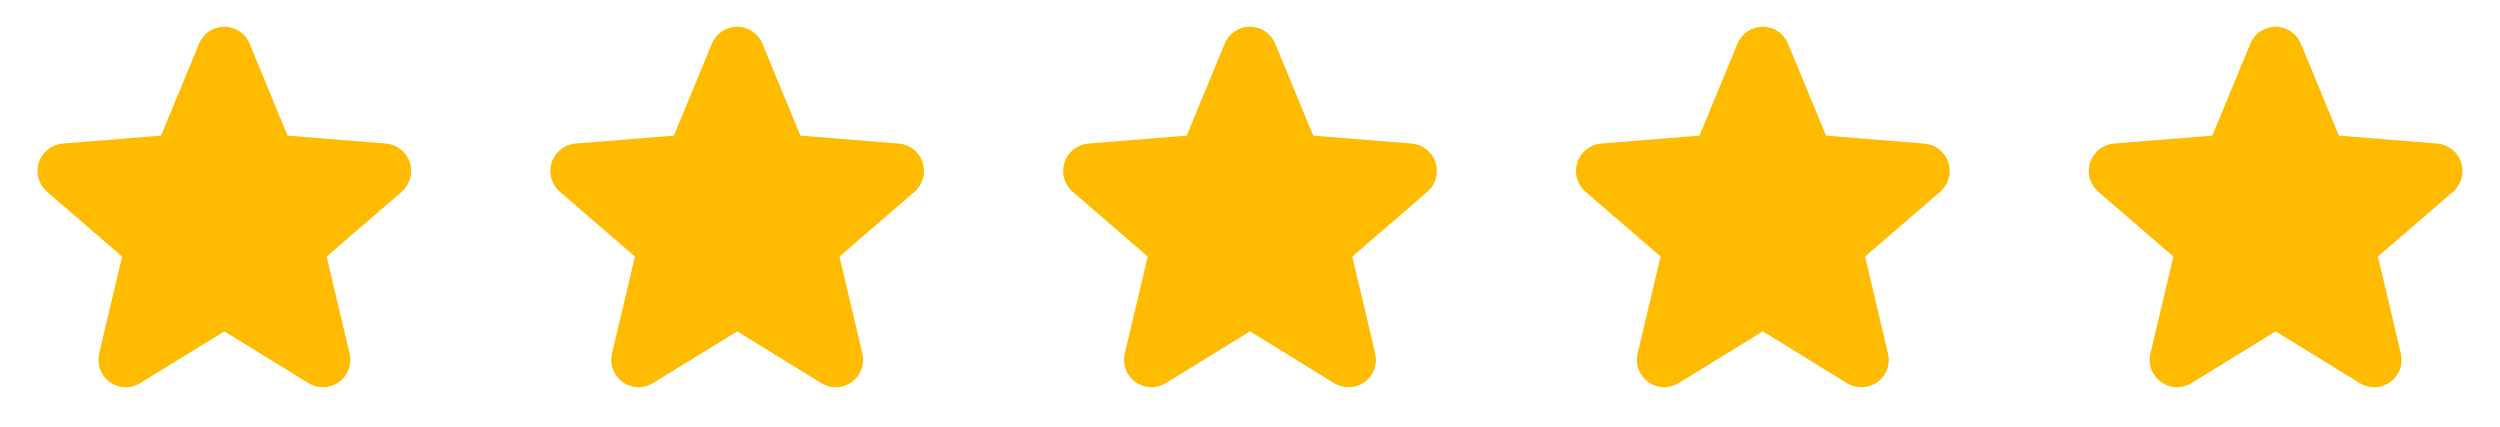 <svg width="117" height="20" viewBox="0 0 117 20" fill="none" xmlns="http://www.w3.org/2000/svg">
<path d="M18.804 8.973L15.288 12.006L16.359 16.543C16.418 16.789 16.403 17.047 16.316 17.285C16.228 17.523 16.072 17.729 15.867 17.878C15.662 18.027 15.418 18.112 15.165 18.122C14.912 18.132 14.661 18.067 14.445 17.935L10.5 15.507L6.552 17.935C6.336 18.066 6.086 18.131 5.833 18.12C5.581 18.11 5.337 18.025 5.133 17.876C4.928 17.727 4.772 17.521 4.685 17.284C4.597 17.047 4.582 16.789 4.641 16.543L5.716 12.006L2.2 8.973C2.009 8.807 1.871 8.59 1.802 8.346C1.734 8.103 1.739 7.845 1.817 7.604C1.895 7.364 2.042 7.152 2.239 6.994C2.437 6.837 2.676 6.741 2.928 6.719L7.537 6.347L9.316 2.044C9.412 1.809 9.576 1.609 9.786 1.467C9.997 1.326 10.245 1.251 10.498 1.251C10.752 1.251 10.999 1.326 11.21 1.467C11.42 1.609 11.584 1.809 11.68 2.044L13.458 6.347L18.067 6.719C18.319 6.74 18.56 6.835 18.758 6.993C18.956 7.15 19.104 7.362 19.182 7.603C19.26 7.844 19.265 8.102 19.197 8.346C19.129 8.59 18.991 8.808 18.799 8.973L18.804 8.973Z" fill="#FFBB00"/>
<path d="M42.804 8.973L39.288 12.006L40.359 16.543C40.418 16.789 40.403 17.047 40.316 17.285C40.228 17.523 40.072 17.729 39.867 17.878C39.662 18.027 39.418 18.112 39.165 18.122C38.912 18.132 38.661 18.067 38.445 17.935L34.5 15.507L30.552 17.935C30.336 18.066 30.086 18.131 29.834 18.12C29.581 18.11 29.337 18.025 29.133 17.876C28.928 17.727 28.772 17.521 28.685 17.284C28.597 17.047 28.582 16.789 28.641 16.543L29.716 12.006L26.2 8.973C26.009 8.807 25.87 8.59 25.802 8.346C25.734 8.103 25.739 7.845 25.817 7.604C25.895 7.364 26.042 7.152 26.239 6.994C26.437 6.837 26.676 6.741 26.928 6.719L31.538 6.347L33.316 2.044C33.412 1.809 33.576 1.609 33.786 1.467C33.997 1.326 34.245 1.251 34.498 1.251C34.752 1.251 34.999 1.326 35.21 1.467C35.42 1.609 35.584 1.809 35.68 2.044L37.458 6.347L42.067 6.719C42.319 6.74 42.56 6.835 42.758 6.993C42.956 7.15 43.104 7.362 43.182 7.603C43.26 7.844 43.265 8.102 43.197 8.346C43.129 8.59 42.991 8.808 42.799 8.973L42.804 8.973Z" fill="#FFBB00"/>
<path d="M66.804 8.973L63.288 12.006L64.359 16.543C64.418 16.789 64.403 17.047 64.316 17.285C64.228 17.523 64.072 17.729 63.867 17.878C63.662 18.027 63.418 18.112 63.165 18.122C62.912 18.132 62.661 18.067 62.445 17.935L58.5 15.507L54.552 17.935C54.336 18.066 54.086 18.131 53.834 18.12C53.581 18.11 53.337 18.025 53.133 17.876C52.928 17.727 52.772 17.521 52.685 17.284C52.597 17.047 52.582 16.789 52.641 16.543L53.716 12.006L50.2 8.973C50.009 8.807 49.87 8.59 49.802 8.346C49.734 8.103 49.739 7.845 49.817 7.604C49.895 7.364 50.042 7.152 50.239 6.994C50.437 6.837 50.676 6.741 50.928 6.719L55.538 6.347L57.316 2.044C57.412 1.809 57.576 1.609 57.786 1.467C57.997 1.326 58.245 1.251 58.498 1.251C58.752 1.251 58.999 1.326 59.21 1.467C59.42 1.609 59.584 1.809 59.68 2.044L61.458 6.347L66.067 6.719C66.319 6.74 66.56 6.835 66.758 6.993C66.956 7.15 67.104 7.362 67.182 7.603C67.26 7.844 67.265 8.102 67.197 8.346C67.129 8.59 66.991 8.808 66.799 8.973L66.804 8.973Z" fill="#FFBB00"/>
<path d="M90.804 8.973L87.288 12.006L88.359 16.543C88.418 16.789 88.403 17.047 88.316 17.285C88.228 17.523 88.072 17.729 87.867 17.878C87.662 18.027 87.418 18.112 87.165 18.122C86.912 18.132 86.661 18.067 86.445 17.935L82.5 15.507L78.552 17.935C78.336 18.066 78.086 18.131 77.834 18.12C77.581 18.11 77.337 18.025 77.133 17.876C76.928 17.727 76.772 17.521 76.685 17.284C76.597 17.047 76.582 16.789 76.641 16.543L77.716 12.006L74.2 8.973C74.009 8.807 73.871 8.59 73.802 8.346C73.734 8.103 73.74 7.845 73.817 7.604C73.895 7.364 74.042 7.152 74.239 6.994C74.437 6.837 74.676 6.741 74.928 6.719L79.537 6.347L81.316 2.044C81.412 1.809 81.576 1.609 81.786 1.467C81.997 1.326 82.245 1.251 82.498 1.251C82.751 1.251 82.999 1.326 83.21 1.467C83.42 1.609 83.584 1.809 83.68 2.044L85.458 6.347L90.067 6.719C90.319 6.74 90.56 6.835 90.758 6.993C90.956 7.15 91.104 7.362 91.182 7.603C91.26 7.844 91.265 8.102 91.197 8.346C91.129 8.59 90.991 8.808 90.799 8.973L90.804 8.973Z" fill="#FFBB00"/>
<path d="M114.804 8.973L111.288 12.006L112.359 16.543C112.418 16.789 112.403 17.047 112.316 17.285C112.228 17.523 112.072 17.729 111.867 17.878C111.662 18.027 111.418 18.112 111.165 18.122C110.912 18.132 110.661 18.067 110.445 17.935L106.5 15.507L102.552 17.935C102.336 18.066 102.086 18.131 101.833 18.12C101.581 18.11 101.337 18.025 101.133 17.876C100.928 17.727 100.772 17.521 100.685 17.284C100.597 17.047 100.582 16.789 100.641 16.543L101.716 12.006L98.2 8.973C98.009 8.807 97.871 8.59 97.802 8.346C97.734 8.103 97.74 7.845 97.817 7.604C97.895 7.364 98.042 7.152 98.239 6.994C98.437 6.837 98.676 6.741 98.928 6.719L103.537 6.347L105.316 2.044C105.412 1.809 105.576 1.609 105.786 1.467C105.997 1.326 106.244 1.251 106.498 1.251C106.751 1.251 106.999 1.326 107.21 1.467C107.42 1.609 107.584 1.809 107.68 2.044L109.458 6.347L114.067 6.719C114.319 6.74 114.56 6.835 114.758 6.993C114.956 7.15 115.104 7.362 115.182 7.603C115.26 7.844 115.265 8.102 115.197 8.346C115.129 8.59 114.991 8.808 114.799 8.973L114.804 8.973Z" fill="#FFBB00"/>
</svg>

